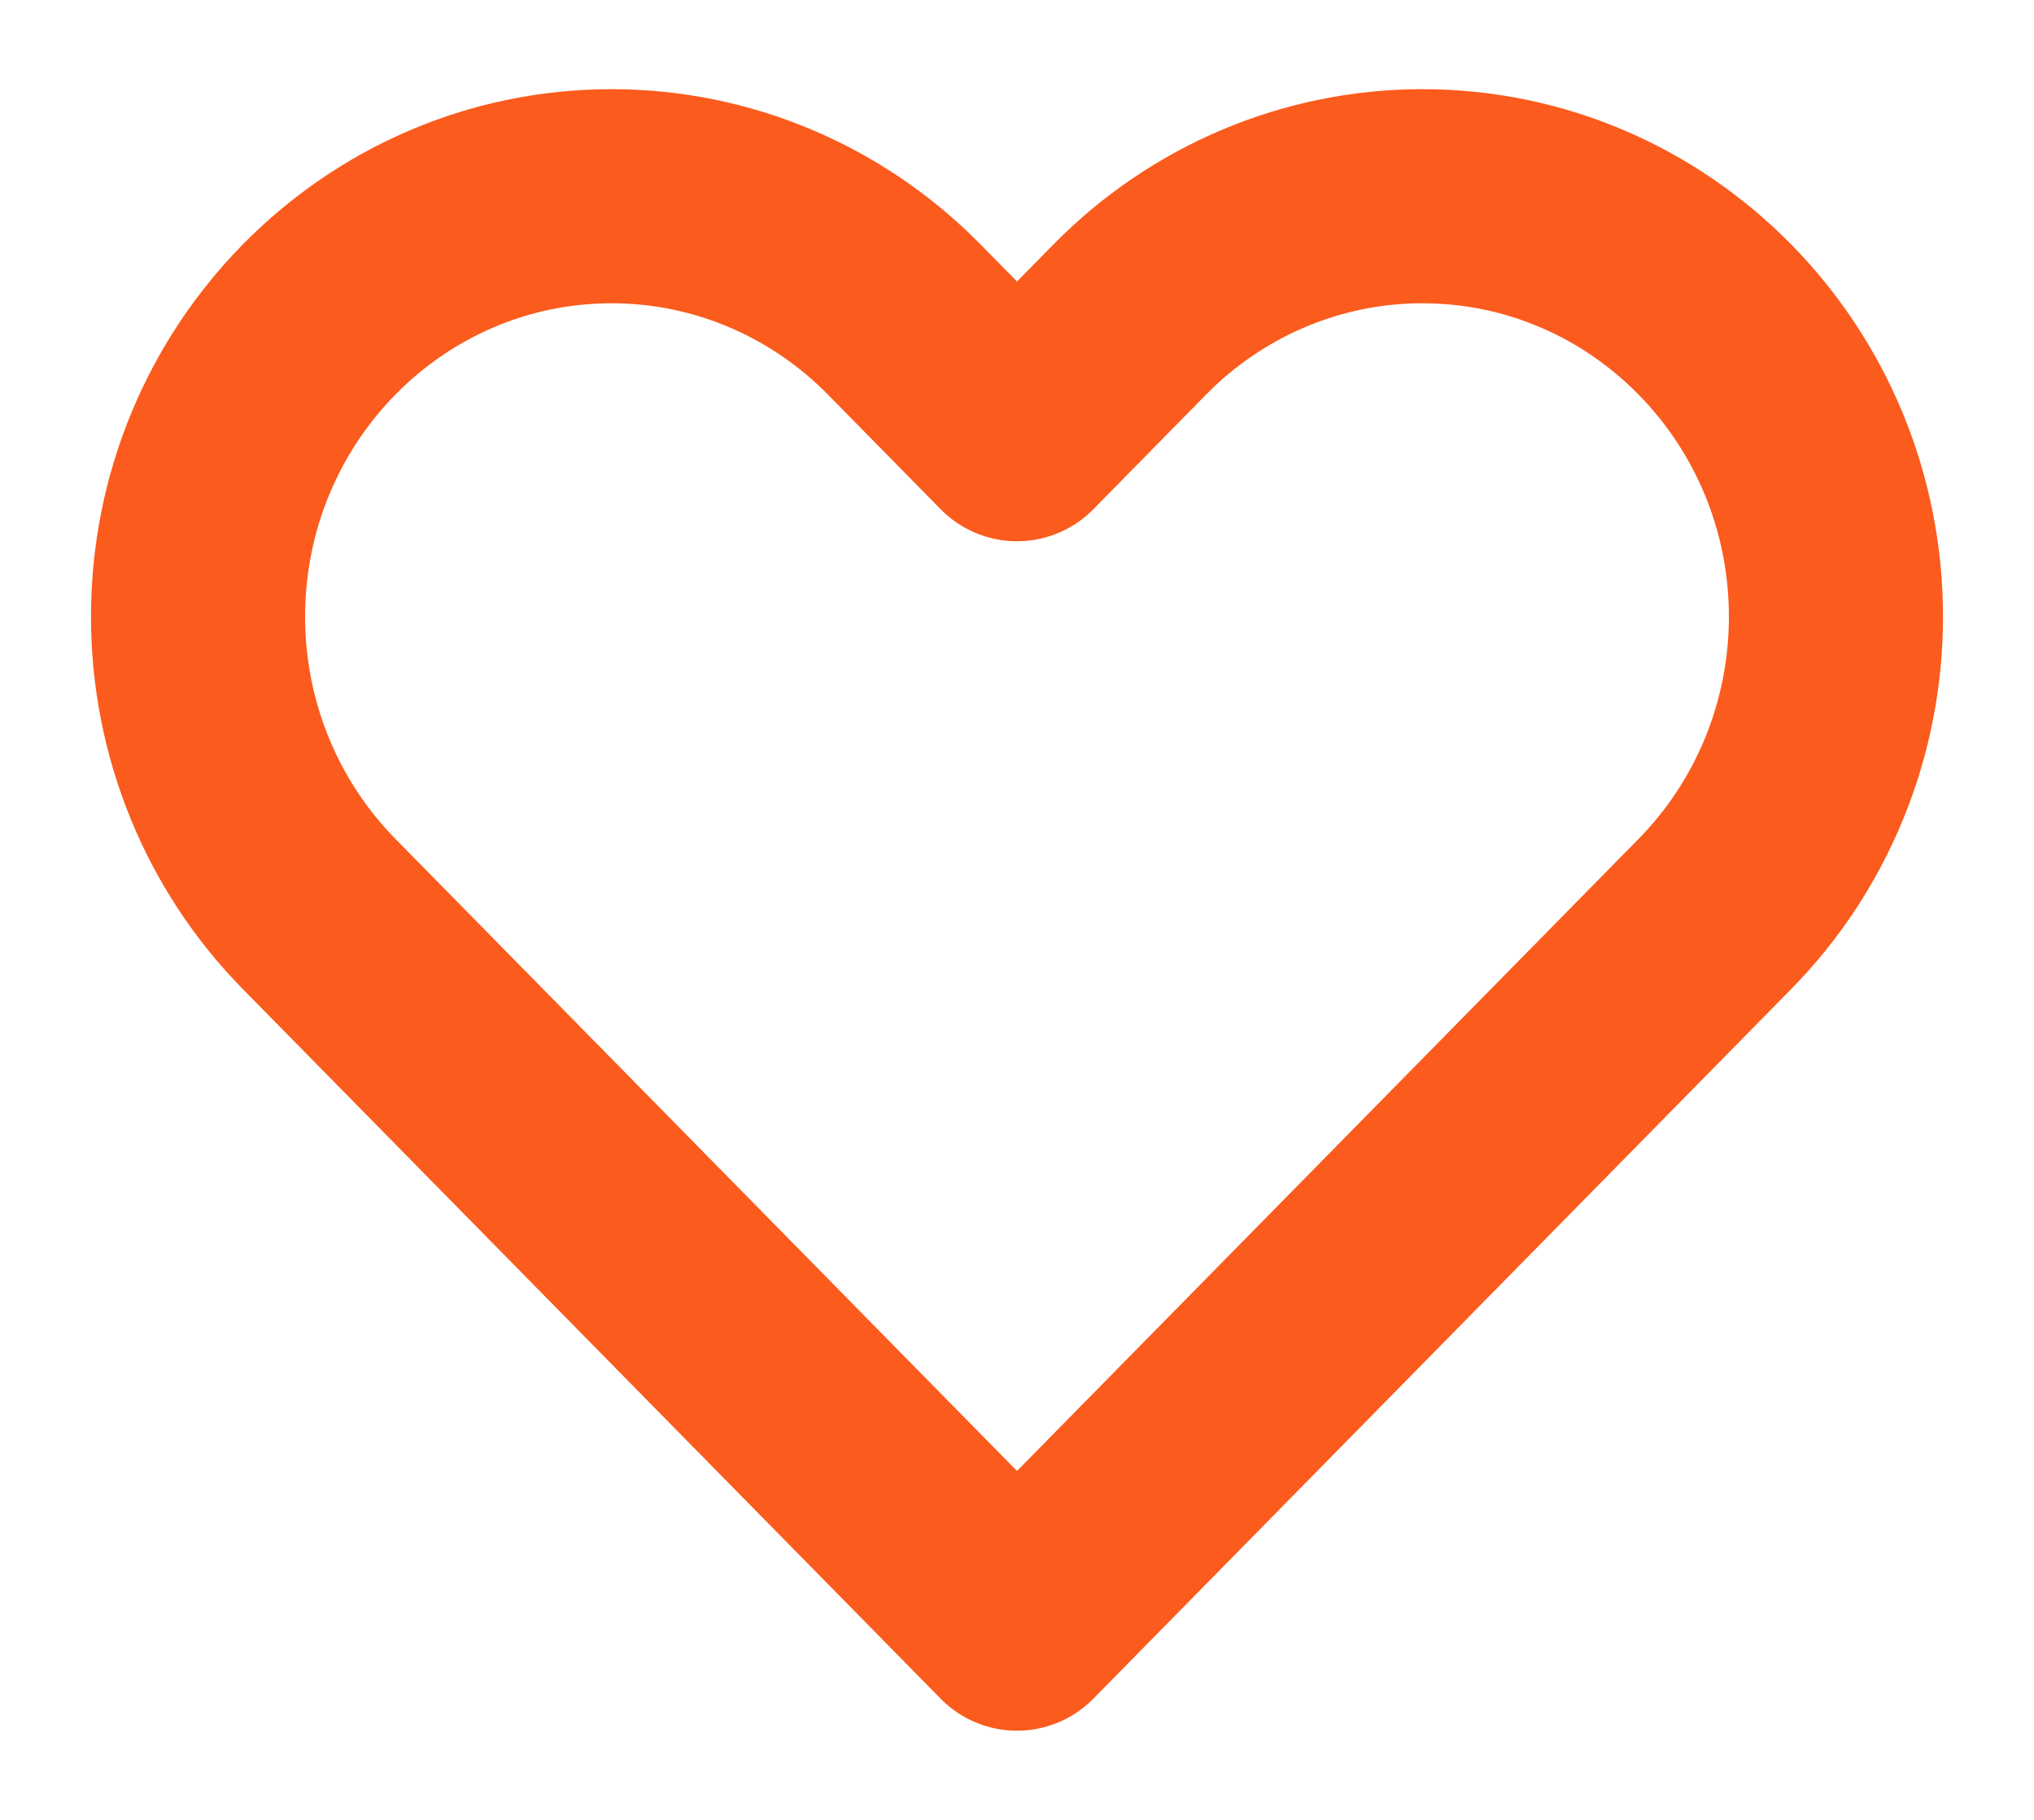 <svg width="19" height="17" viewBox="0 0 19 17" fill="none" xmlns="http://www.w3.org/2000/svg">
<path d="M2.982 8.539L9.5 15.167L16.018 8.539C16.743 7.803 17.15 6.804 17.15 5.762C17.15 3.592 15.42 1.833 13.286 1.833C12.261 1.833 11.279 2.247 10.554 2.984L9.5 4.056L8.446 2.984C7.721 2.247 6.739 1.833 5.714 1.833C3.58 1.833 1.85 3.592 1.85 5.762C1.85 6.804 2.257 7.803 2.982 8.539Z" stroke="#FB5B1D" stroke-width="2" stroke-linecap="round" stroke-linejoin="round"/>
</svg>
